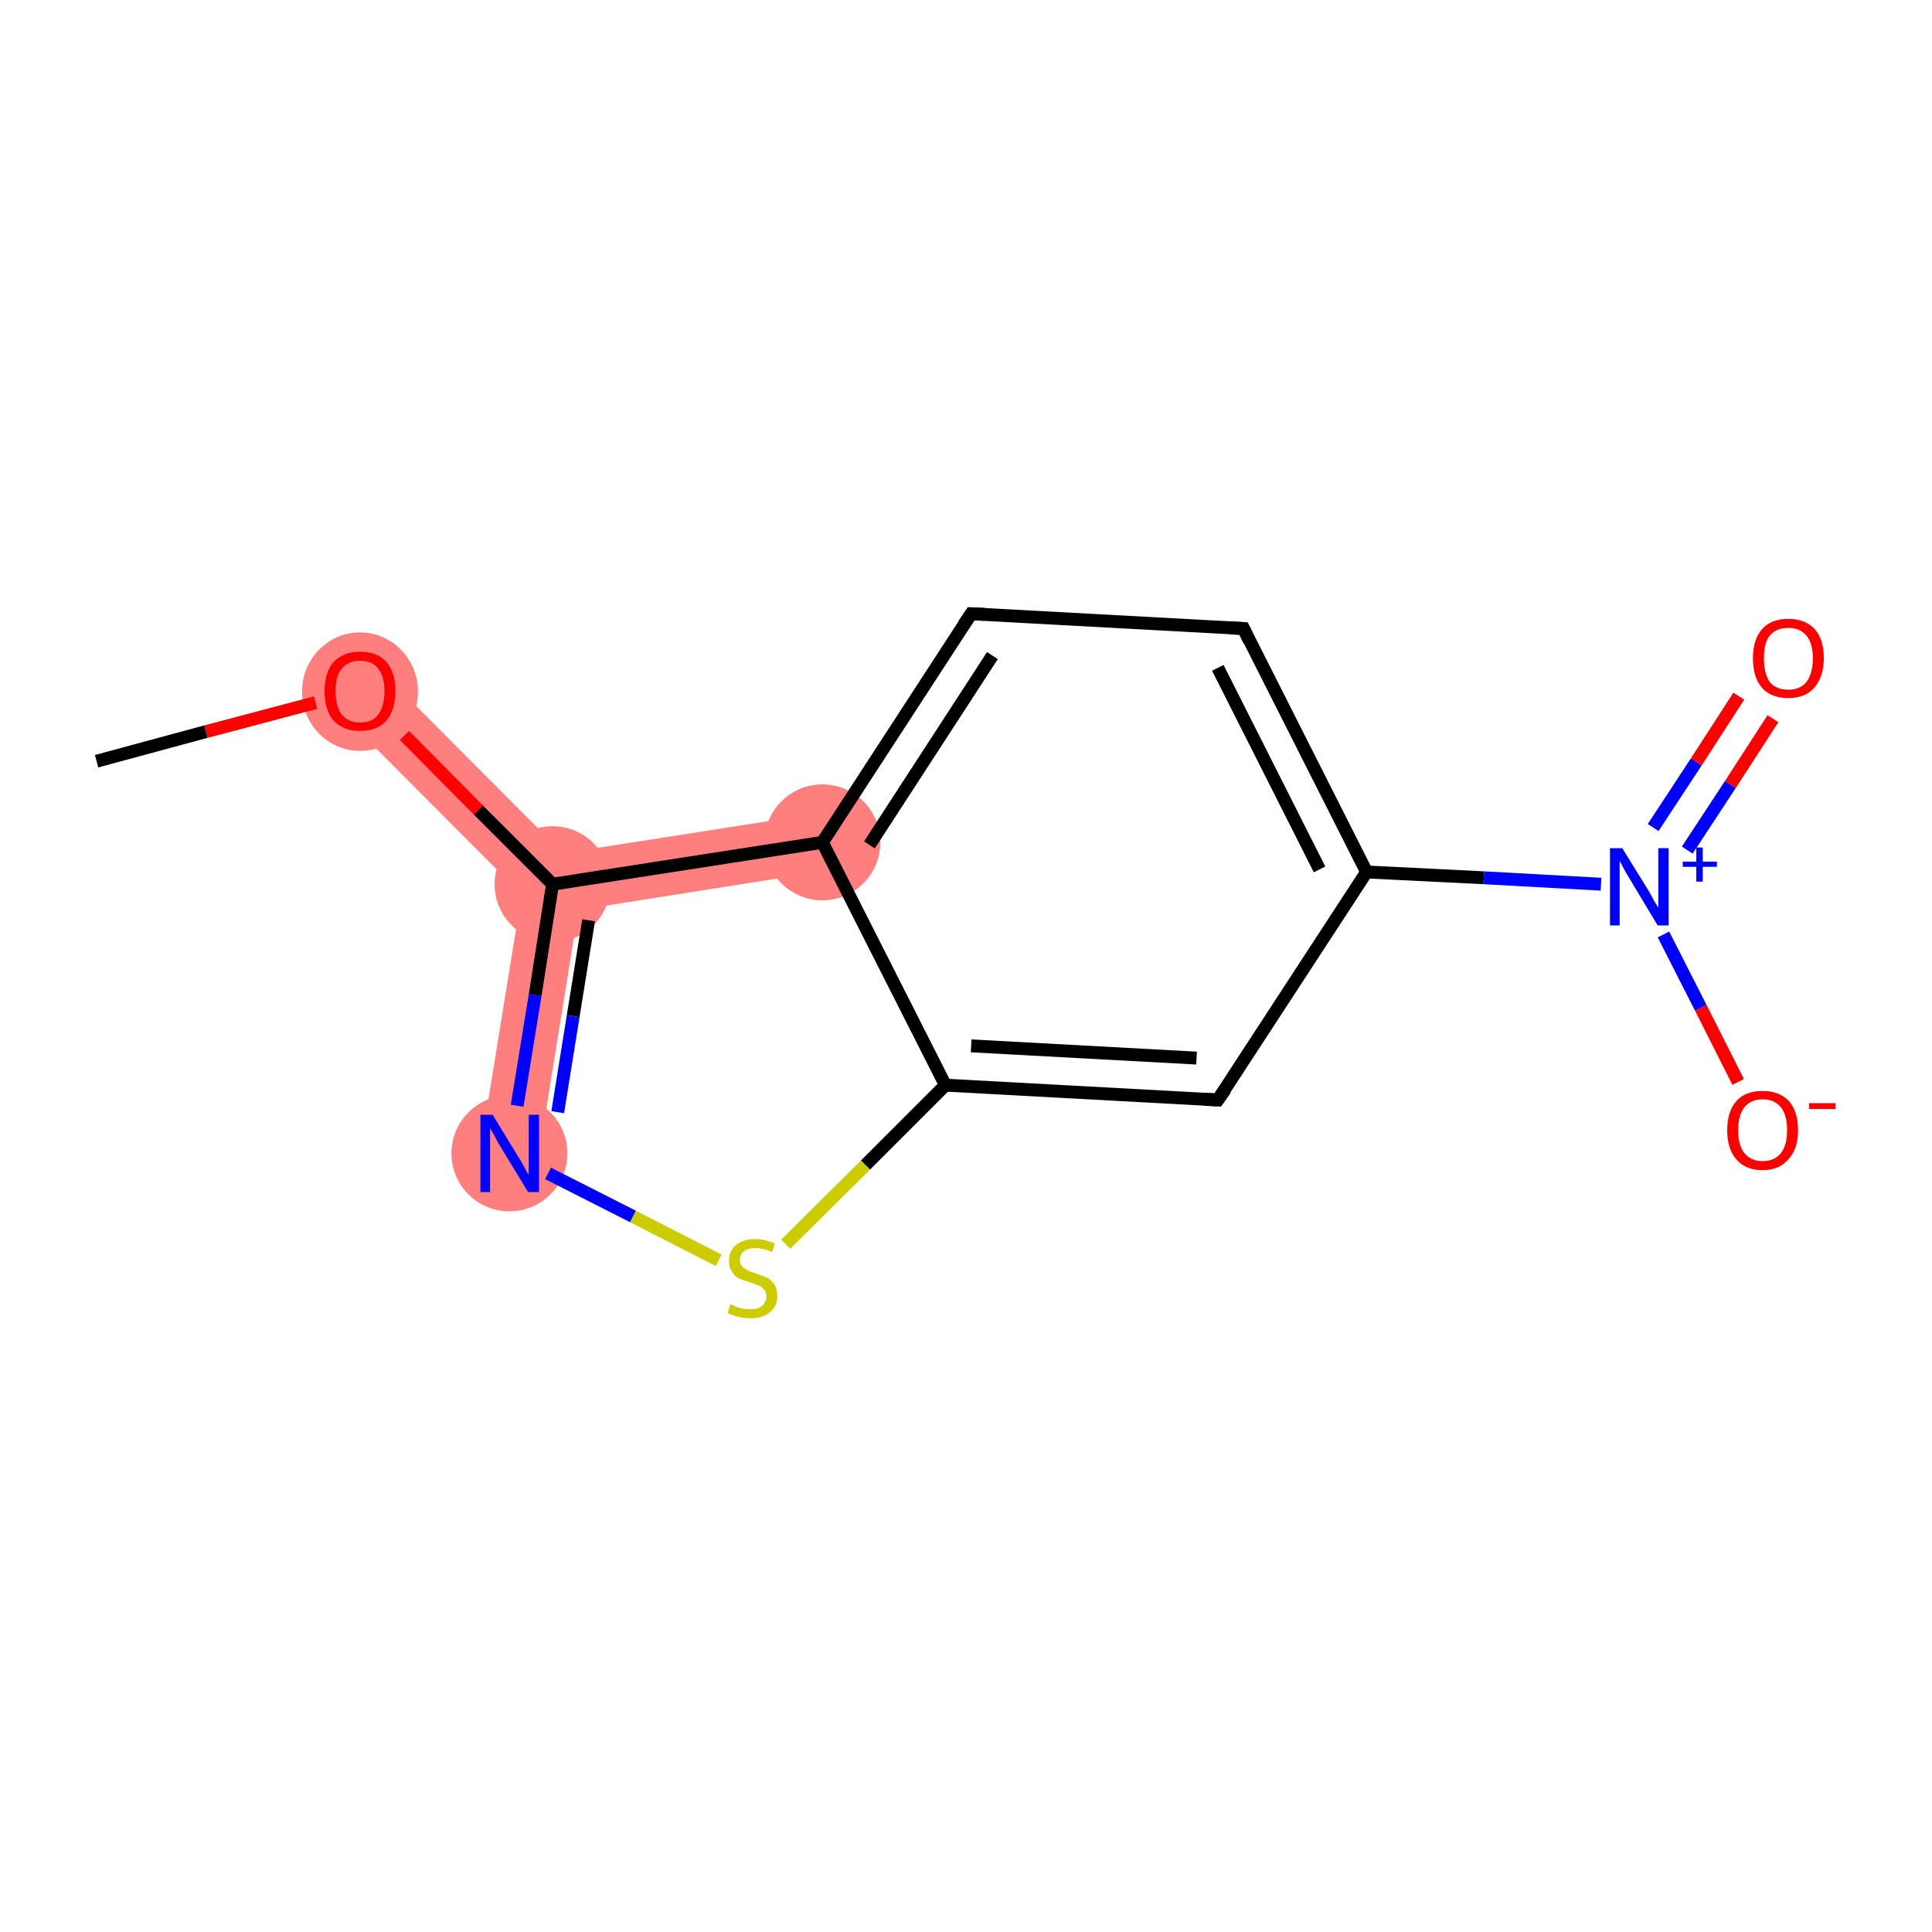 <?xml version='1.0' encoding='iso-8859-1'?>
<svg version='1.1' baseProfile='full'
              xmlns='http://www.w3.org/2000/svg'
                      xmlns:rdkit='http://www.rdkit.org/xml'
                      xmlns:xlink='http://www.w3.org/1999/xlink'
                  xml:space='preserve'
width='300px' height='300px' viewBox='0 0 300 300'>
<!-- END OF HEADER -->
<rect style='opacity:1.0;fill:#FFFFFF;stroke:none' width='300.0' height='300.0' x='0.0' y='0.0'> </rect>
<path class='bond-1 atom-1 atom-2' d='M 59.1,104.1 L 87.4,132.5 L 85.8,137.3 L 81.0,138.9 L 52.7,110.5 Z' style='fill:#FF7F7F;fill-rule:evenodd;fill-opacity:1;stroke:#FF7F7F;stroke-width:0.0px;stroke-linecap:butt;stroke-linejoin:miter;stroke-opacity:1;' />
<path class='bond-2 atom-2 atom-3' d='M 85.8,137.3 L 89.8,141.3 L 83.6,179.8 L 74.6,178.4 L 81.0,138.9 Z' style='fill:#FF7F7F;fill-rule:evenodd;fill-opacity:1;stroke:#FF7F7F;stroke-width:0.0px;stroke-linecap:butt;stroke-linejoin:miter;stroke-opacity:1;' />
<path class='bond-13 atom-2 atom-13' d='M 127.0,126.3 L 128.4,135.2 L 89.8,141.3 L 85.8,137.3 L 87.4,132.5 Z' style='fill:#FF7F7F;fill-rule:evenodd;fill-opacity:1;stroke:#FF7F7F;stroke-width:0.0px;stroke-linecap:butt;stroke-linejoin:miter;stroke-opacity:1;' />
<ellipse cx='55.9' cy='107.4' rx='8.5' ry='8.7' class='atom-1'  style='fill:#FF7F7F;fill-rule:evenodd;stroke:#FF7F7F;stroke-width:1.0px;stroke-linecap:butt;stroke-linejoin:miter;stroke-opacity:1' />
<ellipse cx='85.8' cy='137.3' rx='8.5' ry='8.5' class='atom-2'  style='fill:#FF7F7F;fill-rule:evenodd;stroke:#FF7F7F;stroke-width:1.0px;stroke-linecap:butt;stroke-linejoin:miter;stroke-opacity:1' />
<ellipse cx='79.1' cy='179.1' rx='8.5' ry='8.5' class='atom-3'  style='fill:#FF7F7F;fill-rule:evenodd;stroke:#FF7F7F;stroke-width:1.0px;stroke-linecap:butt;stroke-linejoin:miter;stroke-opacity:1' />
<ellipse cx='127.7' cy='130.8' rx='8.5' ry='8.5' class='atom-13'  style='fill:#FF7F7F;fill-rule:evenodd;stroke:#FF7F7F;stroke-width:1.0px;stroke-linecap:butt;stroke-linejoin:miter;stroke-opacity:1' />
<path class='bond-0 atom-0 atom-1' d='M 15.0,118.2 L 32.0,113.6' style='fill:none;fill-rule:evenodd;stroke:#000000;stroke-width:2.0px;stroke-linecap:butt;stroke-linejoin:miter;stroke-opacity:1' />
<path class='bond-0 atom-0 atom-1' d='M 32.0,113.6 L 49.0,109.1' style='fill:none;fill-rule:evenodd;stroke:#FF0000;stroke-width:2.0px;stroke-linecap:butt;stroke-linejoin:miter;stroke-opacity:1' />
<path class='bond-1 atom-1 atom-2' d='M 62.8,114.2 L 74.3,125.8' style='fill:none;fill-rule:evenodd;stroke:#FF0000;stroke-width:2.0px;stroke-linecap:butt;stroke-linejoin:miter;stroke-opacity:1' />
<path class='bond-1 atom-1 atom-2' d='M 74.3,125.8 L 85.8,137.3' style='fill:none;fill-rule:evenodd;stroke:#000000;stroke-width:2.0px;stroke-linecap:butt;stroke-linejoin:miter;stroke-opacity:1' />
<path class='bond-2 atom-2 atom-3' d='M 85.8,137.3 L 83.1,154.5' style='fill:none;fill-rule:evenodd;stroke:#000000;stroke-width:2.0px;stroke-linecap:butt;stroke-linejoin:miter;stroke-opacity:1' />
<path class='bond-2 atom-2 atom-3' d='M 83.1,154.5 L 80.3,171.7' style='fill:none;fill-rule:evenodd;stroke:#0000FF;stroke-width:2.0px;stroke-linecap:butt;stroke-linejoin:miter;stroke-opacity:1' />
<path class='bond-2 atom-2 atom-3' d='M 91.4,142.9 L 89.0,157.8' style='fill:none;fill-rule:evenodd;stroke:#000000;stroke-width:2.0px;stroke-linecap:butt;stroke-linejoin:miter;stroke-opacity:1' />
<path class='bond-2 atom-2 atom-3' d='M 89.0,157.8 L 86.6,172.7' style='fill:none;fill-rule:evenodd;stroke:#0000FF;stroke-width:2.0px;stroke-linecap:butt;stroke-linejoin:miter;stroke-opacity:1' />
<path class='bond-3 atom-3 atom-4' d='M 85.1,182.2 L 98.3,188.9' style='fill:none;fill-rule:evenodd;stroke:#0000FF;stroke-width:2.0px;stroke-linecap:butt;stroke-linejoin:miter;stroke-opacity:1' />
<path class='bond-3 atom-3 atom-4' d='M 98.3,188.9 L 111.6,195.7' style='fill:none;fill-rule:evenodd;stroke:#CCCC00;stroke-width:2.0px;stroke-linecap:butt;stroke-linejoin:miter;stroke-opacity:1' />
<path class='bond-4 atom-4 atom-5' d='M 122.0,193.2 L 134.4,180.9' style='fill:none;fill-rule:evenodd;stroke:#CCCC00;stroke-width:2.0px;stroke-linecap:butt;stroke-linejoin:miter;stroke-opacity:1' />
<path class='bond-4 atom-4 atom-5' d='M 134.4,180.9 L 146.8,168.5' style='fill:none;fill-rule:evenodd;stroke:#000000;stroke-width:2.0px;stroke-linecap:butt;stroke-linejoin:miter;stroke-opacity:1' />
<path class='bond-5 atom-5 atom-6' d='M 146.8,168.5 L 189.1,170.8' style='fill:none;fill-rule:evenodd;stroke:#000000;stroke-width:2.0px;stroke-linecap:butt;stroke-linejoin:miter;stroke-opacity:1' />
<path class='bond-5 atom-5 atom-6' d='M 150.8,162.4 L 185.8,164.3' style='fill:none;fill-rule:evenodd;stroke:#000000;stroke-width:2.0px;stroke-linecap:butt;stroke-linejoin:miter;stroke-opacity:1' />
<path class='bond-6 atom-6 atom-7' d='M 189.1,170.8 L 212.2,135.4' style='fill:none;fill-rule:evenodd;stroke:#000000;stroke-width:2.0px;stroke-linecap:butt;stroke-linejoin:miter;stroke-opacity:1' />
<path class='bond-7 atom-7 atom-8' d='M 212.2,135.4 L 230.4,136.3' style='fill:none;fill-rule:evenodd;stroke:#000000;stroke-width:2.0px;stroke-linecap:butt;stroke-linejoin:miter;stroke-opacity:1' />
<path class='bond-7 atom-7 atom-8' d='M 230.4,136.3 L 248.6,137.3' style='fill:none;fill-rule:evenodd;stroke:#0000FF;stroke-width:2.0px;stroke-linecap:butt;stroke-linejoin:miter;stroke-opacity:1' />
<path class='bond-8 atom-8 atom-9' d='M 262.0,132.0 L 268.7,121.8' style='fill:none;fill-rule:evenodd;stroke:#0000FF;stroke-width:2.0px;stroke-linecap:butt;stroke-linejoin:miter;stroke-opacity:1' />
<path class='bond-8 atom-8 atom-9' d='M 268.7,121.8 L 275.3,111.6' style='fill:none;fill-rule:evenodd;stroke:#FF0000;stroke-width:2.0px;stroke-linecap:butt;stroke-linejoin:miter;stroke-opacity:1' />
<path class='bond-8 atom-8 atom-9' d='M 256.7,128.5 L 263.4,118.3' style='fill:none;fill-rule:evenodd;stroke:#0000FF;stroke-width:2.0px;stroke-linecap:butt;stroke-linejoin:miter;stroke-opacity:1' />
<path class='bond-8 atom-8 atom-9' d='M 263.4,118.3 L 270.0,108.1' style='fill:none;fill-rule:evenodd;stroke:#FF0000;stroke-width:2.0px;stroke-linecap:butt;stroke-linejoin:miter;stroke-opacity:1' />
<path class='bond-9 atom-8 atom-10' d='M 258.3,145.1 L 264.1,156.5' style='fill:none;fill-rule:evenodd;stroke:#0000FF;stroke-width:2.0px;stroke-linecap:butt;stroke-linejoin:miter;stroke-opacity:1' />
<path class='bond-9 atom-8 atom-10' d='M 264.1,156.5 L 269.9,168.0' style='fill:none;fill-rule:evenodd;stroke:#FF0000;stroke-width:2.0px;stroke-linecap:butt;stroke-linejoin:miter;stroke-opacity:1' />
<path class='bond-10 atom-7 atom-11' d='M 212.2,135.4 L 193.1,97.6' style='fill:none;fill-rule:evenodd;stroke:#000000;stroke-width:2.0px;stroke-linecap:butt;stroke-linejoin:miter;stroke-opacity:1' />
<path class='bond-10 atom-7 atom-11' d='M 204.9,135.0 L 189.1,103.7' style='fill:none;fill-rule:evenodd;stroke:#000000;stroke-width:2.0px;stroke-linecap:butt;stroke-linejoin:miter;stroke-opacity:1' />
<path class='bond-11 atom-11 atom-12' d='M 193.1,97.6 L 150.8,95.3' style='fill:none;fill-rule:evenodd;stroke:#000000;stroke-width:2.0px;stroke-linecap:butt;stroke-linejoin:miter;stroke-opacity:1' />
<path class='bond-12 atom-12 atom-13' d='M 150.8,95.3 L 127.7,130.8' style='fill:none;fill-rule:evenodd;stroke:#000000;stroke-width:2.0px;stroke-linecap:butt;stroke-linejoin:miter;stroke-opacity:1' />
<path class='bond-12 atom-12 atom-13' d='M 154.1,101.8 L 135.0,131.2' style='fill:none;fill-rule:evenodd;stroke:#000000;stroke-width:2.0px;stroke-linecap:butt;stroke-linejoin:miter;stroke-opacity:1' />
<path class='bond-13 atom-13 atom-2' d='M 127.7,130.8 L 85.8,137.3' style='fill:none;fill-rule:evenodd;stroke:#000000;stroke-width:2.0px;stroke-linecap:butt;stroke-linejoin:miter;stroke-opacity:1' />
<path class='bond-14 atom-13 atom-5' d='M 127.7,130.8 L 146.8,168.5' style='fill:none;fill-rule:evenodd;stroke:#000000;stroke-width:2.0px;stroke-linecap:butt;stroke-linejoin:miter;stroke-opacity:1' />
<path d='M 187.0,170.7 L 189.1,170.8 L 190.3,169.1' style='fill:none;stroke:#000000;stroke-width:2.0px;stroke-linecap:butt;stroke-linejoin:miter;stroke-opacity:1;' />
<path d='M 194.0,99.5 L 193.1,97.6 L 191.0,97.5' style='fill:none;stroke:#000000;stroke-width:2.0px;stroke-linecap:butt;stroke-linejoin:miter;stroke-opacity:1;' />
<path d='M 152.9,95.4 L 150.8,95.3 L 149.6,97.1' style='fill:none;stroke:#000000;stroke-width:2.0px;stroke-linecap:butt;stroke-linejoin:miter;stroke-opacity:1;' />
<path class='atom-1' d='M 50.4 107.3
Q 50.4 104.4, 51.8 102.8
Q 53.3 101.2, 55.9 101.2
Q 58.6 101.2, 60.0 102.8
Q 61.4 104.4, 61.4 107.3
Q 61.4 110.2, 60.0 111.9
Q 58.6 113.5, 55.9 113.5
Q 53.3 113.5, 51.8 111.9
Q 50.4 110.3, 50.4 107.3
M 55.9 112.2
Q 57.8 112.2, 58.7 111.0
Q 59.7 109.7, 59.7 107.3
Q 59.7 105.0, 58.7 103.8
Q 57.8 102.6, 55.9 102.6
Q 54.1 102.6, 53.1 103.8
Q 52.1 104.9, 52.1 107.3
Q 52.1 109.7, 53.1 111.0
Q 54.1 112.2, 55.9 112.2
' fill='#FF0000'/>
<path class='atom-3' d='M 76.5 173.1
L 80.4 179.5
Q 80.8 180.1, 81.4 181.2
Q 82.0 182.4, 82.1 182.4
L 82.1 173.1
L 83.7 173.1
L 83.7 185.1
L 82.0 185.1
L 77.8 178.2
Q 77.3 177.4, 76.8 176.4
Q 76.3 175.5, 76.1 175.2
L 76.1 185.1
L 74.6 185.1
L 74.6 173.1
L 76.5 173.1
' fill='#0000FF'/>
<path class='atom-4' d='M 113.4 202.5
Q 113.6 202.6, 114.1 202.8
Q 114.7 203.1, 115.3 203.2
Q 115.9 203.3, 116.5 203.3
Q 117.7 203.3, 118.3 202.8
Q 119.0 202.2, 119.0 201.3
Q 119.0 200.6, 118.6 200.2
Q 118.3 199.8, 117.8 199.6
Q 117.3 199.4, 116.4 199.1
Q 115.4 198.8, 114.7 198.5
Q 114.1 198.2, 113.7 197.5
Q 113.2 196.9, 113.2 195.8
Q 113.2 194.3, 114.2 193.4
Q 115.3 192.4, 117.3 192.4
Q 118.7 192.4, 120.3 193.1
L 119.9 194.4
Q 118.4 193.8, 117.3 193.8
Q 116.2 193.8, 115.5 194.3
Q 114.9 194.8, 114.9 195.6
Q 114.9 196.2, 115.2 196.6
Q 115.6 197.0, 116.0 197.2
Q 116.5 197.5, 117.3 197.7
Q 118.4 198.1, 119.1 198.4
Q 119.7 198.7, 120.2 199.4
Q 120.7 200.1, 120.7 201.3
Q 120.7 202.9, 119.5 203.8
Q 118.4 204.7, 116.6 204.7
Q 115.5 204.7, 114.7 204.5
Q 113.9 204.3, 113.0 203.9
L 113.4 202.5
' fill='#CCCC00'/>
<path class='atom-8' d='M 251.9 131.7
L 255.8 138.0
Q 256.2 138.6, 256.8 139.8
Q 257.5 140.9, 257.5 141.0
L 257.5 131.7
L 259.1 131.7
L 259.1 143.7
L 257.4 143.7
L 253.2 136.7
Q 252.7 135.9, 252.2 135.0
Q 251.7 134.0, 251.5 133.7
L 251.5 143.7
L 250.0 143.7
L 250.0 131.7
L 251.9 131.7
' fill='#0000FF'/>
<path class='atom-8' d='M 261.3 133.8
L 263.4 133.8
L 263.4 131.6
L 264.4 131.6
L 264.4 133.8
L 266.6 133.8
L 266.6 134.6
L 264.4 134.6
L 264.4 136.9
L 263.4 136.9
L 263.4 134.6
L 261.3 134.6
L 261.3 133.8
' fill='#0000FF'/>
<path class='atom-9' d='M 272.2 102.2
Q 272.2 99.3, 273.6 97.7
Q 275.0 96.1, 277.7 96.1
Q 280.3 96.1, 281.8 97.7
Q 283.2 99.3, 283.2 102.2
Q 283.2 105.1, 281.7 106.8
Q 280.3 108.4, 277.7 108.4
Q 275.0 108.4, 273.6 106.8
Q 272.2 105.2, 272.2 102.2
M 277.7 107.1
Q 279.5 107.1, 280.5 105.9
Q 281.5 104.6, 281.5 102.2
Q 281.5 99.9, 280.5 98.7
Q 279.5 97.5, 277.7 97.5
Q 275.8 97.5, 274.8 98.7
Q 273.9 99.8, 273.9 102.2
Q 273.9 104.6, 274.8 105.9
Q 275.8 107.1, 277.7 107.1
' fill='#FF0000'/>
<path class='atom-10' d='M 268.2 175.5
Q 268.2 172.6, 269.6 171.0
Q 271.0 169.4, 273.7 169.4
Q 276.3 169.4, 277.8 171.0
Q 279.2 172.6, 279.2 175.5
Q 279.2 178.4, 277.7 180.0
Q 276.3 181.7, 273.7 181.7
Q 271.0 181.7, 269.6 180.0
Q 268.2 178.4, 268.2 175.5
M 273.7 180.3
Q 275.5 180.3, 276.5 179.1
Q 277.5 177.9, 277.5 175.5
Q 277.5 173.1, 276.5 171.9
Q 275.5 170.7, 273.7 170.7
Q 271.9 170.7, 270.9 171.9
Q 269.9 173.1, 269.9 175.5
Q 269.9 177.9, 270.9 179.1
Q 271.9 180.3, 273.7 180.3
' fill='#FF0000'/>
<path class='atom-10' d='M 280.9 171.3
L 285.0 171.3
L 285.0 172.2
L 280.9 172.2
L 280.9 171.3
' fill='#FF0000'/>
</svg>
